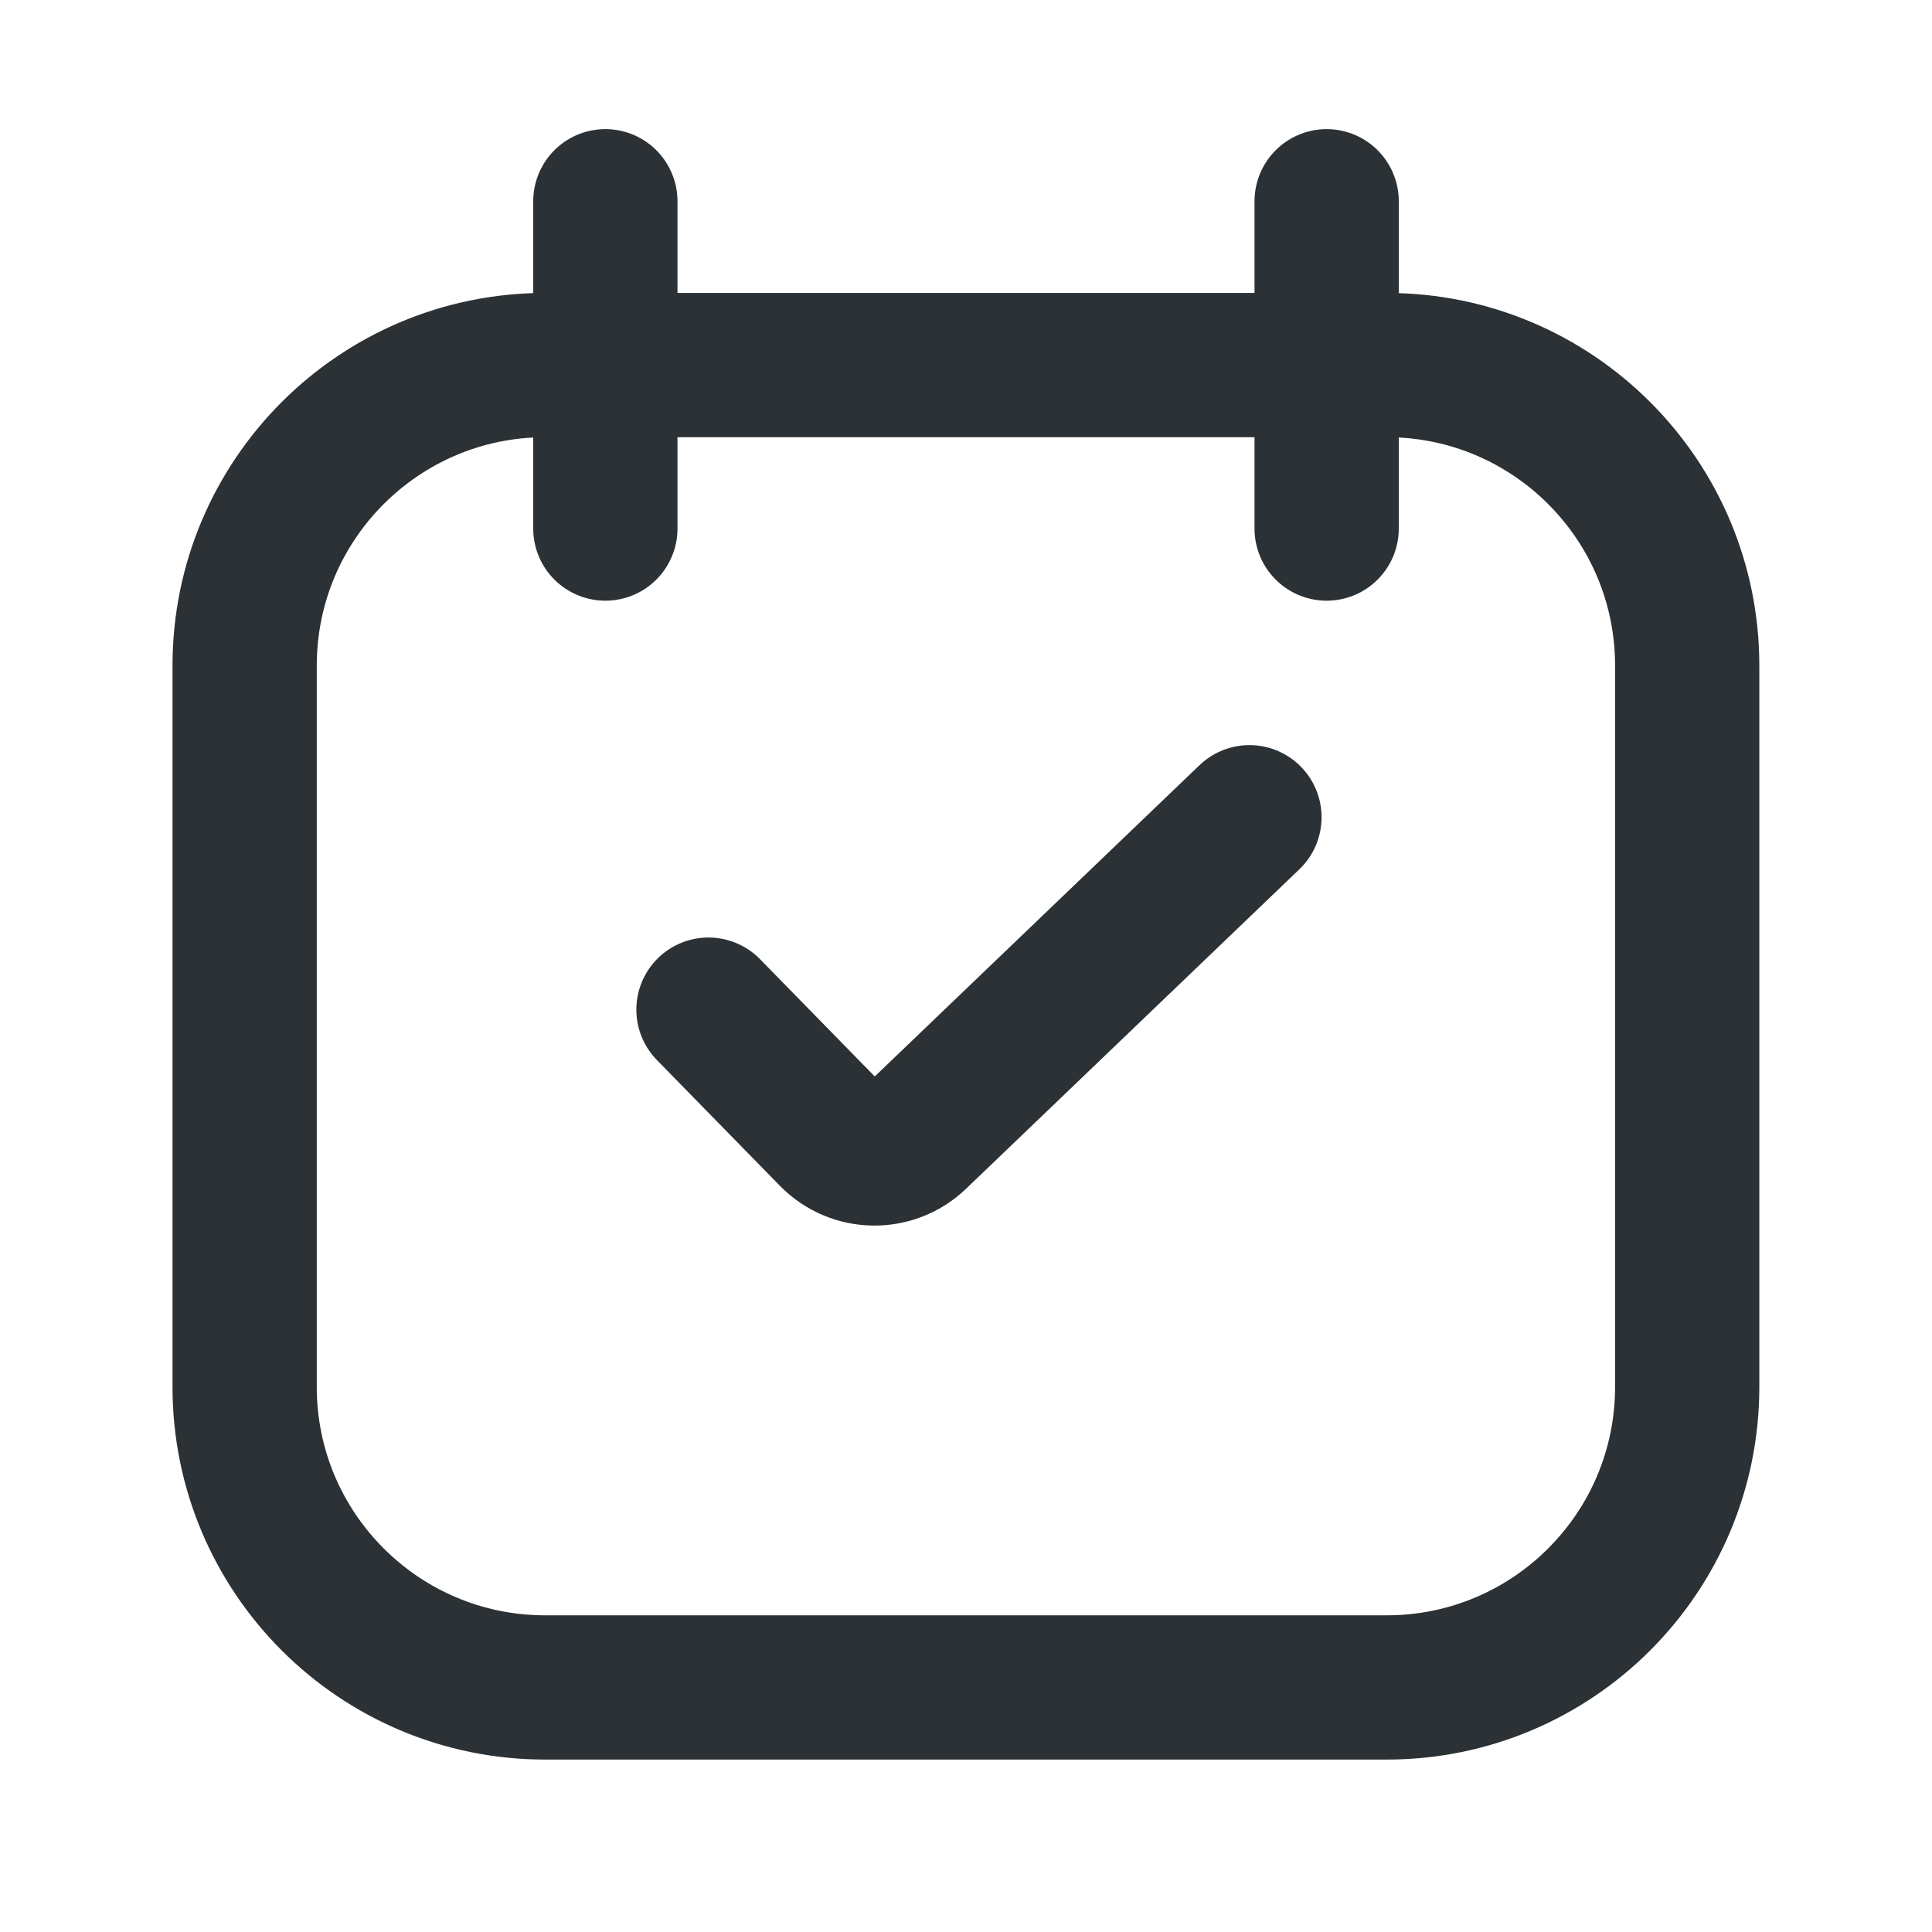 <svg width="24" height="24" viewBox="0 0 24 24" fill="none" xmlns="http://www.w3.org/2000/svg">
<path d="M3.039 8.268C3.039 6.207 4.711 4.535 6.772 4.535H17.226C19.288 4.535 20.959 6.207 20.959 8.268V17.229C20.959 19.29 19.288 20.962 17.226 20.962H6.772C4.711 20.962 3.039 19.29 3.039 17.229V8.268Z" stroke="#2B3134" stroke-width="1.792" stroke-linecap="round" stroke-linejoin="round"/>
<path d="M7.52 2.5V6.566" stroke="#2B3134" stroke-width="1.792" stroke-linecap="round" stroke-linejoin="round"/>
<path d="M16.48 2.5V6.566" stroke="#2B3134" stroke-width="1.792" stroke-linecap="round" stroke-linejoin="round"/>
<path d="M8.801 12.542L10.329 14.104C10.616 14.397 11.084 14.404 11.38 14.121L15.521 10.152" stroke="#2B3134" stroke-width="1.792" stroke-linecap="round" stroke-linejoin="round"/>
</svg>

